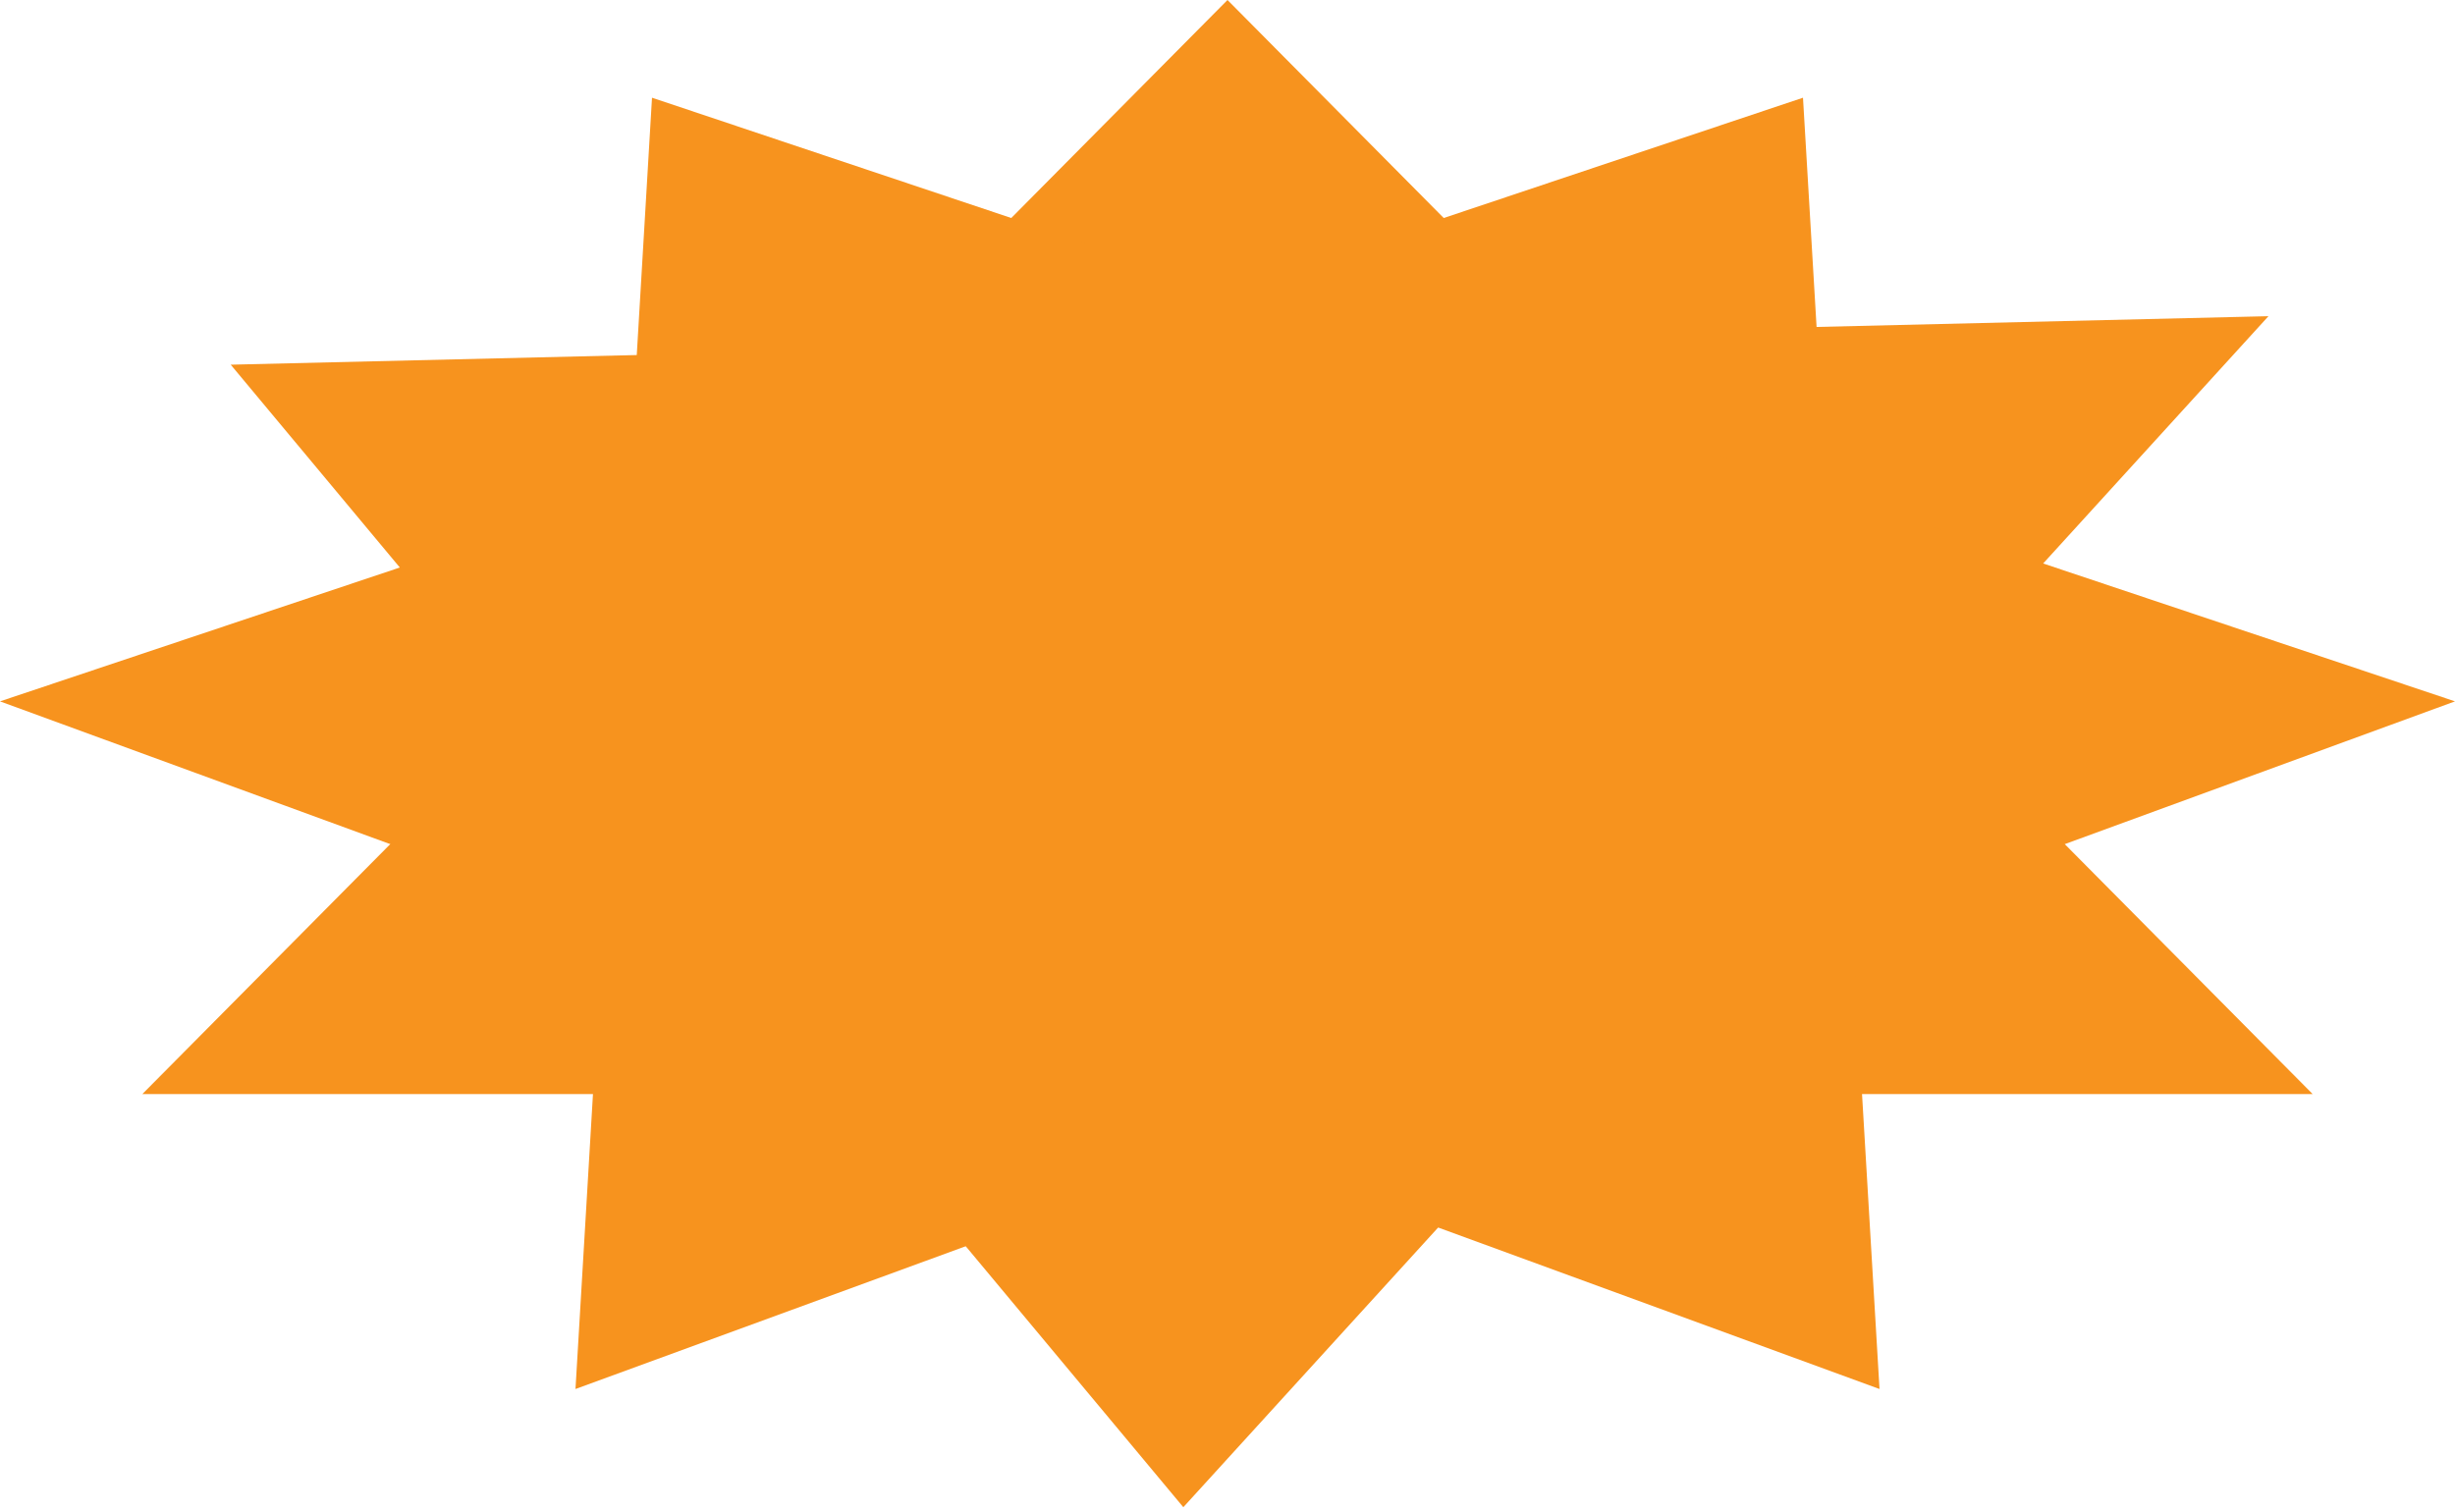 <svg width="315" height="194" viewBox="0 0 315 194" fill="none" xmlns="http://www.w3.org/2000/svg">
<path d="M157.5 0L296.733 140.402H18.267L157.5 0Z" fill="#F7931E"/>
<path d="M231.341 12.54L241.159 178.255L-5.00587e-06 90.008L231.341 12.54Z" fill="#F7931E"/>
<path d="M29.604 46.801L291.065 40.578L151.832 193.425L29.604 46.801Z" fill="#F7931E"/>
<path d="M83.659 12.54L315 90.008L73.841 178.255L83.659 12.54Z" fill="#F7931E"/>
</svg>
